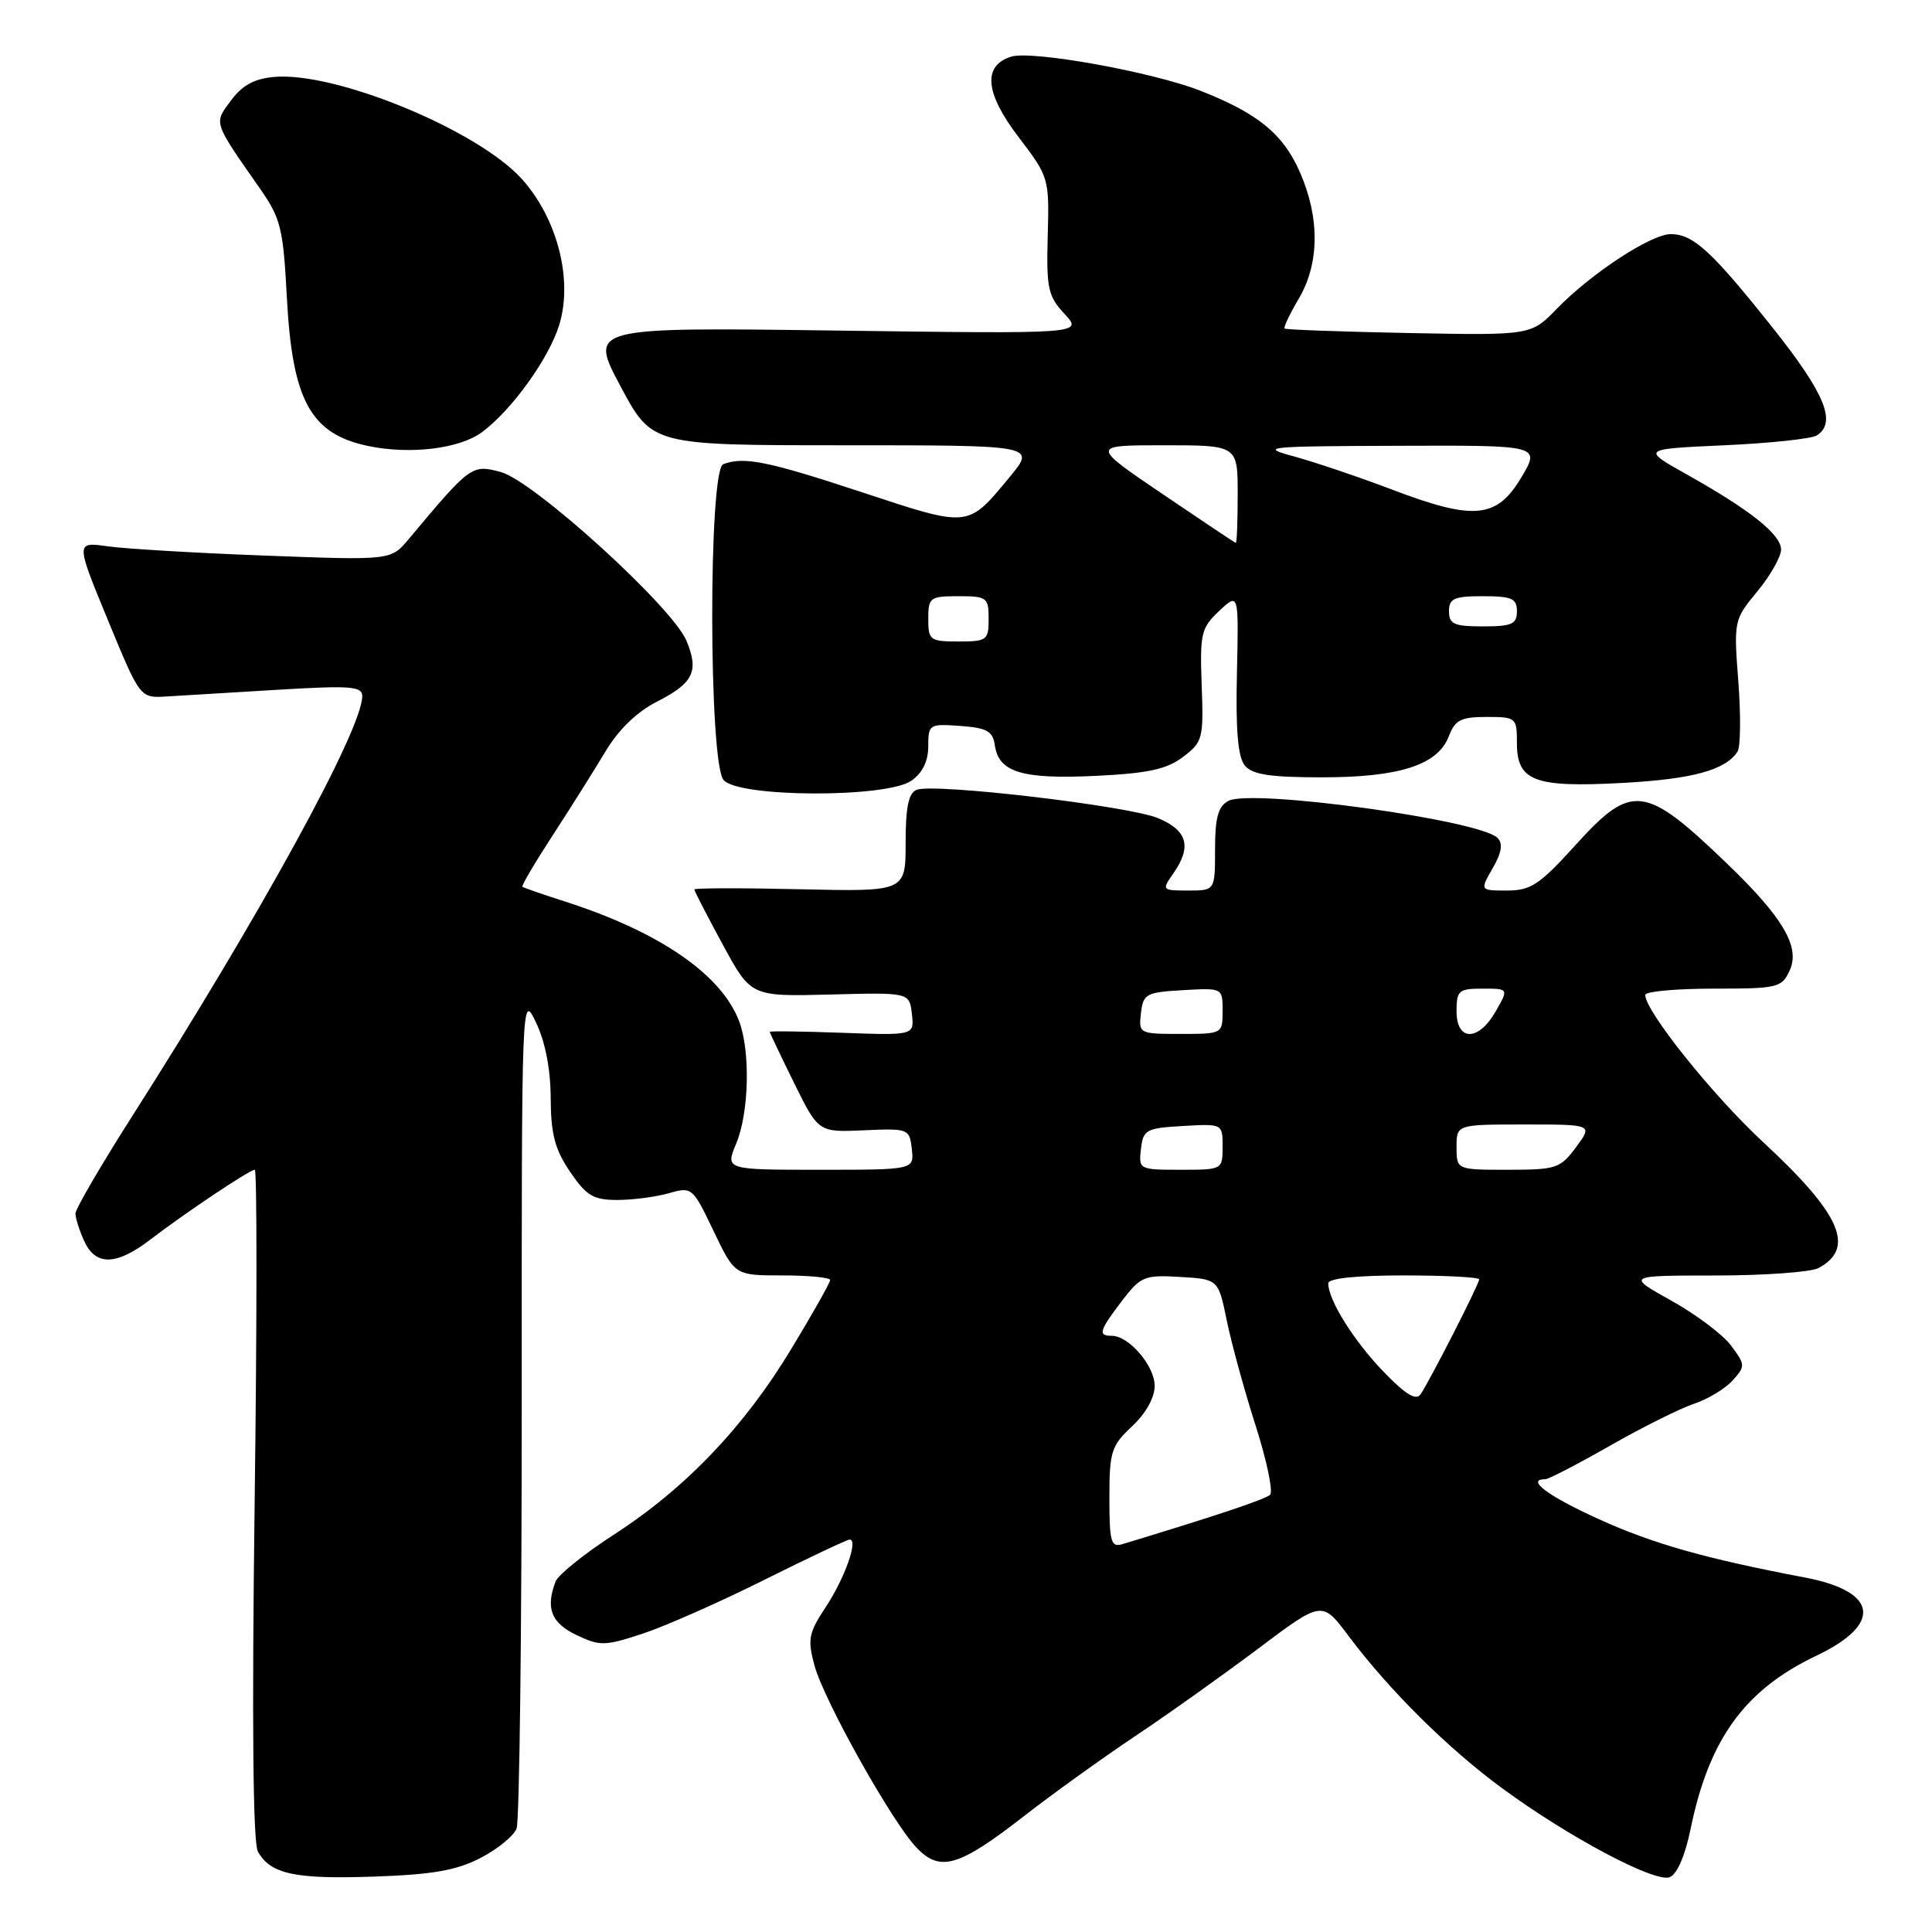 <?xml version="1.0" encoding="UTF-8" standalone="no"?>
<!DOCTYPE svg PUBLIC "-//W3C//DTD SVG 1.1//EN" "http://www.w3.org/Graphics/SVG/1.1/DTD/svg11.dtd" >
<svg xmlns="http://www.w3.org/2000/svg" xmlns:xlink="http://www.w3.org/1999/xlink" version="1.1" viewBox="0 0 256 256">
 <g >
 <path fill="currentColor"
d=" M 63.63 246.21 C 65.90 245.04 68.07 243.28 68.45 242.29 C 68.83 241.31 69.14 215.98 69.13 186.00 C 69.12 131.60 69.12 131.51 71.03 135.50 C 72.25 138.04 72.96 141.70 72.97 145.52 C 72.99 150.28 73.53 152.31 75.54 155.27 C 77.70 158.45 78.62 159.00 81.79 159.00 C 83.84 159.00 86.91 158.60 88.62 158.11 C 91.68 157.23 91.78 157.31 94.55 163.11 C 97.37 169.00 97.37 169.00 103.68 169.00 C 107.16 169.00 110.00 169.28 110.00 169.61 C 110.00 169.95 107.69 174.05 104.86 178.72 C 98.63 189.05 90.84 197.21 81.35 203.34 C 77.44 205.87 73.96 208.67 73.62 209.55 C 72.27 213.07 73.03 215.05 76.37 216.64 C 79.49 218.13 80.14 218.12 85.12 216.48 C 88.08 215.51 95.33 212.31 101.23 209.36 C 107.14 206.41 112.25 204.00 112.59 204.00 C 113.76 204.00 111.93 209.15 109.39 212.98 C 107.15 216.37 106.99 217.23 107.91 220.65 C 109.17 225.32 118.28 241.58 121.50 244.88 C 124.60 248.08 127.07 247.34 135.64 240.68 C 139.41 237.74 146.10 232.93 150.50 229.99 C 154.90 227.05 162.25 221.81 166.84 218.36 C 175.19 212.09 175.19 212.09 178.71 216.80 C 184.07 223.95 191.79 231.61 199.00 236.92 C 207.79 243.39 219.27 249.49 221.24 248.74 C 222.22 248.36 223.29 245.88 224.02 242.31 C 226.47 230.41 231.19 223.90 240.70 219.38 C 249.48 215.20 248.85 210.87 239.17 209.03 C 225.82 206.49 219.04 204.56 211.75 201.25 C 205.05 198.20 202.13 196.00 204.77 196.00 C 205.20 196.00 209.06 194.00 213.36 191.55 C 217.65 189.10 222.65 186.61 224.46 186.01 C 226.27 185.41 228.57 184.03 229.56 182.94 C 231.29 181.02 231.28 180.86 229.37 178.29 C 228.28 176.83 224.71 174.15 221.44 172.33 C 215.50 169.02 215.50 169.02 227.32 169.01 C 233.81 169.01 239.95 168.56 240.95 168.03 C 245.90 165.38 243.93 160.88 233.65 151.36 C 226.98 145.19 218.00 133.98 218.00 131.83 C 218.00 131.38 222.06 131.00 227.02 131.00 C 235.60 131.00 236.10 130.88 237.15 128.57 C 238.56 125.47 236.27 121.57 228.81 114.40 C 217.93 103.94 216.22 103.73 208.74 112.00 C 204.01 117.22 202.84 118.00 199.70 118.00 C 196.09 118.00 196.09 118.00 197.79 115.04 C 198.99 112.95 199.17 111.77 198.42 111.02 C 196.05 108.65 165.82 104.49 162.77 106.12 C 161.41 106.85 161.00 108.33 161.00 112.54 C 161.00 118.00 161.00 118.00 157.44 118.00 C 153.97 118.00 153.92 117.95 155.44 115.78 C 157.95 112.20 157.37 110.05 153.45 108.41 C 149.54 106.78 123.81 103.75 121.47 104.65 C 120.39 105.07 120.00 106.92 120.00 111.68 C 120.00 118.15 120.00 118.15 106.00 117.83 C 98.30 117.65 92.00 117.66 92.00 117.86 C 92.00 118.05 93.69 121.33 95.75 125.13 C 99.50 132.05 99.50 132.05 110.00 131.78 C 120.50 131.50 120.50 131.50 120.83 134.35 C 121.15 137.20 121.15 137.20 111.58 136.85 C 106.31 136.66 102.00 136.60 102.00 136.73 C 102.00 136.86 103.45 139.90 105.22 143.50 C 108.45 150.04 108.45 150.04 114.47 149.77 C 120.38 149.51 120.51 149.55 120.82 152.25 C 121.13 155.00 121.13 155.00 108.62 155.00 C 96.10 155.00 96.10 155.00 97.55 151.53 C 99.25 147.46 99.45 139.31 97.94 135.32 C 95.60 129.14 87.45 123.52 75.00 119.50 C 71.97 118.53 69.37 117.63 69.22 117.50 C 69.07 117.38 70.87 114.32 73.22 110.71 C 75.57 107.10 78.71 102.11 80.20 99.62 C 81.92 96.72 84.37 94.34 87.00 93.00 C 91.89 90.51 92.64 88.97 90.97 84.92 C 89.10 80.42 70.71 63.71 66.34 62.54 C 62.51 61.52 62.35 61.64 54.15 71.44 C 51.80 74.25 51.80 74.25 35.15 73.62 C 25.99 73.28 16.59 72.72 14.26 72.39 C 10.02 71.79 10.02 71.79 14.29 82.15 C 18.56 92.50 18.56 92.50 22.03 92.29 C 23.94 92.18 30.56 91.78 36.75 91.40 C 46.43 90.82 48.00 90.93 48.00 92.24 C 48.00 96.64 34.58 121.14 17.39 148.10 C 13.33 154.48 10.00 160.19 10.00 160.80 C 10.00 161.41 10.52 163.05 11.16 164.45 C 12.66 167.75 15.39 167.70 19.84 164.31 C 24.67 160.62 33.08 155.00 33.76 155.00 C 34.06 155.00 34.06 174.93 33.74 199.28 C 33.37 227.98 33.52 244.19 34.17 245.34 C 35.84 248.32 39.05 249.02 49.50 248.66 C 57.25 248.40 60.43 247.85 63.63 246.21 Z  M 120.78 103.44 C 122.23 102.42 123.00 100.85 123.00 98.89 C 123.00 95.97 123.13 95.89 127.25 96.19 C 130.78 96.45 131.55 96.88 131.82 98.75 C 132.33 102.33 135.42 103.27 145.15 102.81 C 152.13 102.47 154.59 101.94 156.75 100.30 C 159.37 98.33 159.49 97.87 159.23 90.80 C 158.98 83.94 159.16 83.20 161.55 80.95 C 164.14 78.52 164.14 78.52 163.90 89.20 C 163.72 96.78 164.03 100.33 164.95 101.44 C 165.95 102.64 168.30 103.00 175.15 103.00 C 185.46 103.00 190.53 101.36 191.98 97.55 C 192.80 95.40 193.58 95.00 196.98 95.00 C 200.90 95.00 201.00 95.09 201.00 98.46 C 201.00 103.52 203.32 104.38 215.06 103.74 C 224.28 103.23 228.61 102.05 230.23 99.60 C 230.63 99.00 230.68 94.82 230.34 90.33 C 229.72 82.26 229.75 82.12 232.86 78.36 C 234.59 76.26 236.00 73.77 236.00 72.82 C 236.00 70.83 231.96 67.61 223.50 62.86 C 217.50 59.50 217.50 59.50 228.50 59.00 C 234.55 58.73 240.06 58.14 240.75 57.69 C 243.40 55.98 241.82 52.14 234.89 43.43 C 226.85 33.32 224.39 31.05 221.42 31.02 C 218.83 30.99 210.88 36.19 206.31 40.89 C 202.87 44.44 202.87 44.44 186.69 44.13 C 177.78 43.95 170.37 43.69 170.21 43.53 C 170.05 43.38 170.91 41.58 172.12 39.53 C 174.85 34.89 174.89 28.80 172.22 22.76 C 170.00 17.73 166.68 15.03 159.10 12.04 C 152.76 9.54 136.70 6.64 133.97 7.51 C 130.19 8.71 130.52 12.33 134.94 18.13 C 138.99 23.44 139.04 23.59 138.83 31.23 C 138.64 38.20 138.86 39.23 141.06 41.60 C 143.50 44.24 143.50 44.24 110.78 43.80 C 78.05 43.36 78.05 43.36 82.22 51.18 C 86.39 59.00 86.39 59.00 111.82 59.00 C 137.26 59.00 137.26 59.00 133.80 63.19 C 128.19 69.98 128.52 69.95 114.23 65.23 C 101.74 61.11 98.56 60.46 95.83 61.51 C 93.86 62.27 93.90 100.97 95.87 103.35 C 97.81 105.68 117.47 105.76 120.78 103.44 Z  M 63.86 57.27 C 67.84 54.32 72.80 47.41 74.13 42.96 C 75.92 36.99 73.83 28.93 69.16 23.73 C 63.34 17.26 44.54 9.50 36.38 10.19 C 33.73 10.41 32.12 11.28 30.62 13.30 C 28.31 16.40 28.18 16.01 34.49 25.05 C 37.20 28.93 37.53 30.28 38.01 39.41 C 38.73 53.08 41.15 57.51 48.80 59.10 C 54.36 60.26 60.90 59.46 63.86 57.27 Z  M 147.00 198.47 C 147.00 192.35 147.25 191.57 150.00 189.00 C 151.82 187.30 153.00 185.19 153.00 183.64 C 153.00 180.98 149.59 177.00 147.31 177.00 C 145.45 177.00 145.65 176.33 148.65 172.39 C 151.15 169.12 151.62 168.92 156.37 169.20 C 161.43 169.50 161.43 169.50 162.56 175.00 C 163.18 178.03 164.90 184.29 166.38 188.91 C 167.86 193.54 168.72 197.66 168.29 198.07 C 167.64 198.67 161.08 200.87 148.75 204.60 C 147.21 205.07 147.00 204.35 147.00 198.47 Z  M 183.31 181.74 C 179.38 177.67 176.00 172.26 176.00 170.05 C 176.00 169.39 179.68 169.00 186.00 169.00 C 191.50 169.00 196.00 169.24 196.00 169.52 C 196.00 170.14 189.48 182.91 188.24 184.74 C 187.63 185.63 186.26 184.80 183.31 181.74 Z  M 151.18 152.25 C 151.48 149.69 151.85 149.48 156.75 149.20 C 162.00 148.90 162.00 148.90 162.00 151.95 C 162.00 154.99 161.97 155.00 156.43 155.00 C 150.95 155.00 150.87 154.96 151.18 152.25 Z  M 193.00 152.00 C 193.00 149.00 193.00 149.00 202.03 149.00 C 211.06 149.00 211.06 149.00 208.84 152.00 C 206.75 154.82 206.22 155.00 199.81 155.00 C 193.00 155.00 193.00 155.00 193.00 152.00 Z  M 151.18 134.25 C 151.48 131.69 151.85 131.48 156.75 131.20 C 162.00 130.90 162.00 130.90 162.00 133.95 C 162.00 136.99 161.97 137.00 156.43 137.00 C 150.95 137.00 150.87 136.96 151.18 134.25 Z  M 193.00 134.00 C 193.00 131.25 193.28 131.00 196.45 131.00 C 199.91 131.00 199.91 131.00 198.20 133.99 C 195.92 138.01 193.00 138.02 193.00 134.00 Z  M 123.00 82.00 C 123.00 79.17 123.22 79.00 127.00 79.00 C 130.78 79.00 131.00 79.17 131.00 82.00 C 131.00 84.83 130.78 85.00 127.00 85.00 C 123.22 85.00 123.00 84.83 123.00 82.00 Z  M 192.00 81.00 C 192.00 79.30 192.67 79.00 196.50 79.00 C 200.33 79.00 201.00 79.30 201.00 81.00 C 201.00 82.70 200.33 83.00 196.50 83.00 C 192.67 83.00 192.00 82.70 192.00 81.00 Z  M 154.01 65.44 C 144.52 59.00 144.52 59.00 154.26 59.00 C 164.00 59.00 164.00 59.00 164.00 65.50 C 164.00 69.08 163.89 71.97 163.75 71.94 C 163.61 71.90 159.23 68.98 154.01 65.44 Z  M 184.50 64.89 C 180.10 63.22 174.25 61.24 171.50 60.49 C 166.79 59.21 167.61 59.13 185.31 59.07 C 204.11 59.00 204.11 59.00 201.59 63.25 C 198.34 68.72 195.33 69.01 184.50 64.89 Z "/>
</g>
</svg>